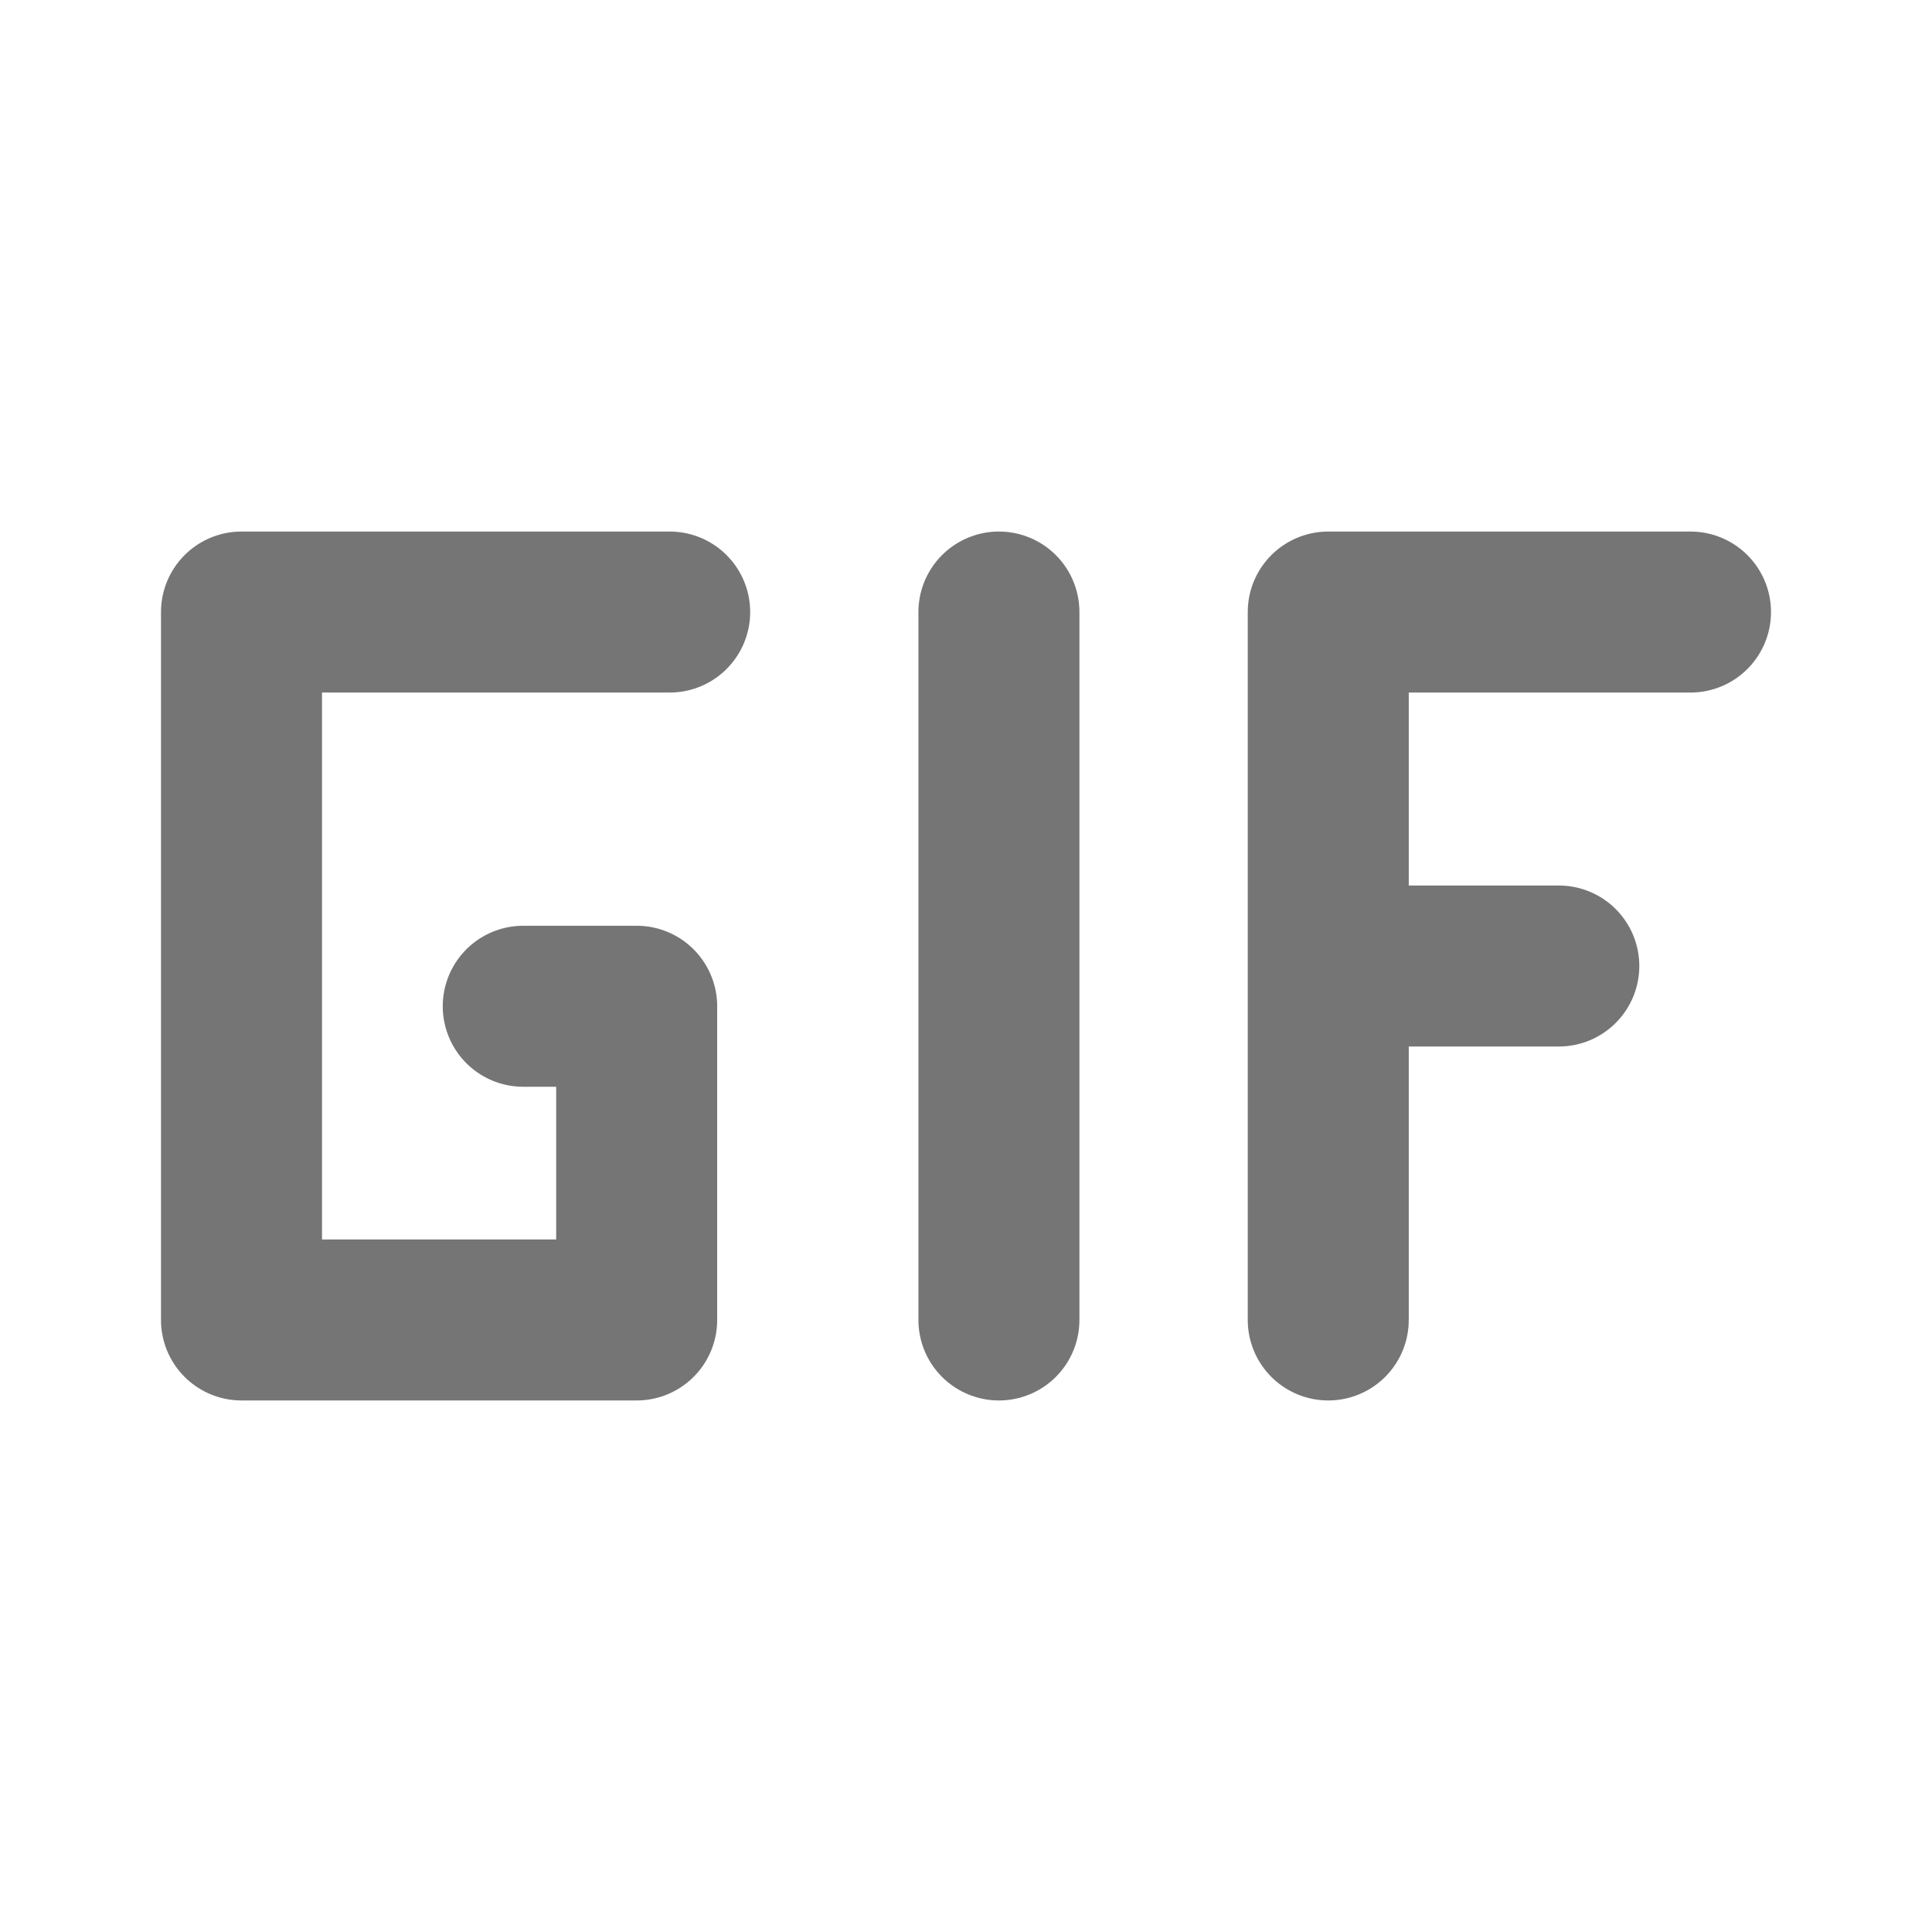 <svg xmlns="http://www.w3.org/2000/svg" fill-rule="evenodd" stroke-linecap="round" stroke-linejoin="round" stroke-miterlimit="1.5" clip-rule="evenodd" viewBox="0 0 24 24">
  <path fill="none" stroke="#757575" stroke-width="2"
  d="M8.319 7.603H3v8.794h4.909V12.5H6.5m5.909-4.897v8.794M16.5 
  7.603v8.794m0-4.397h2.864M16.5 7.603H21"/>
</svg>